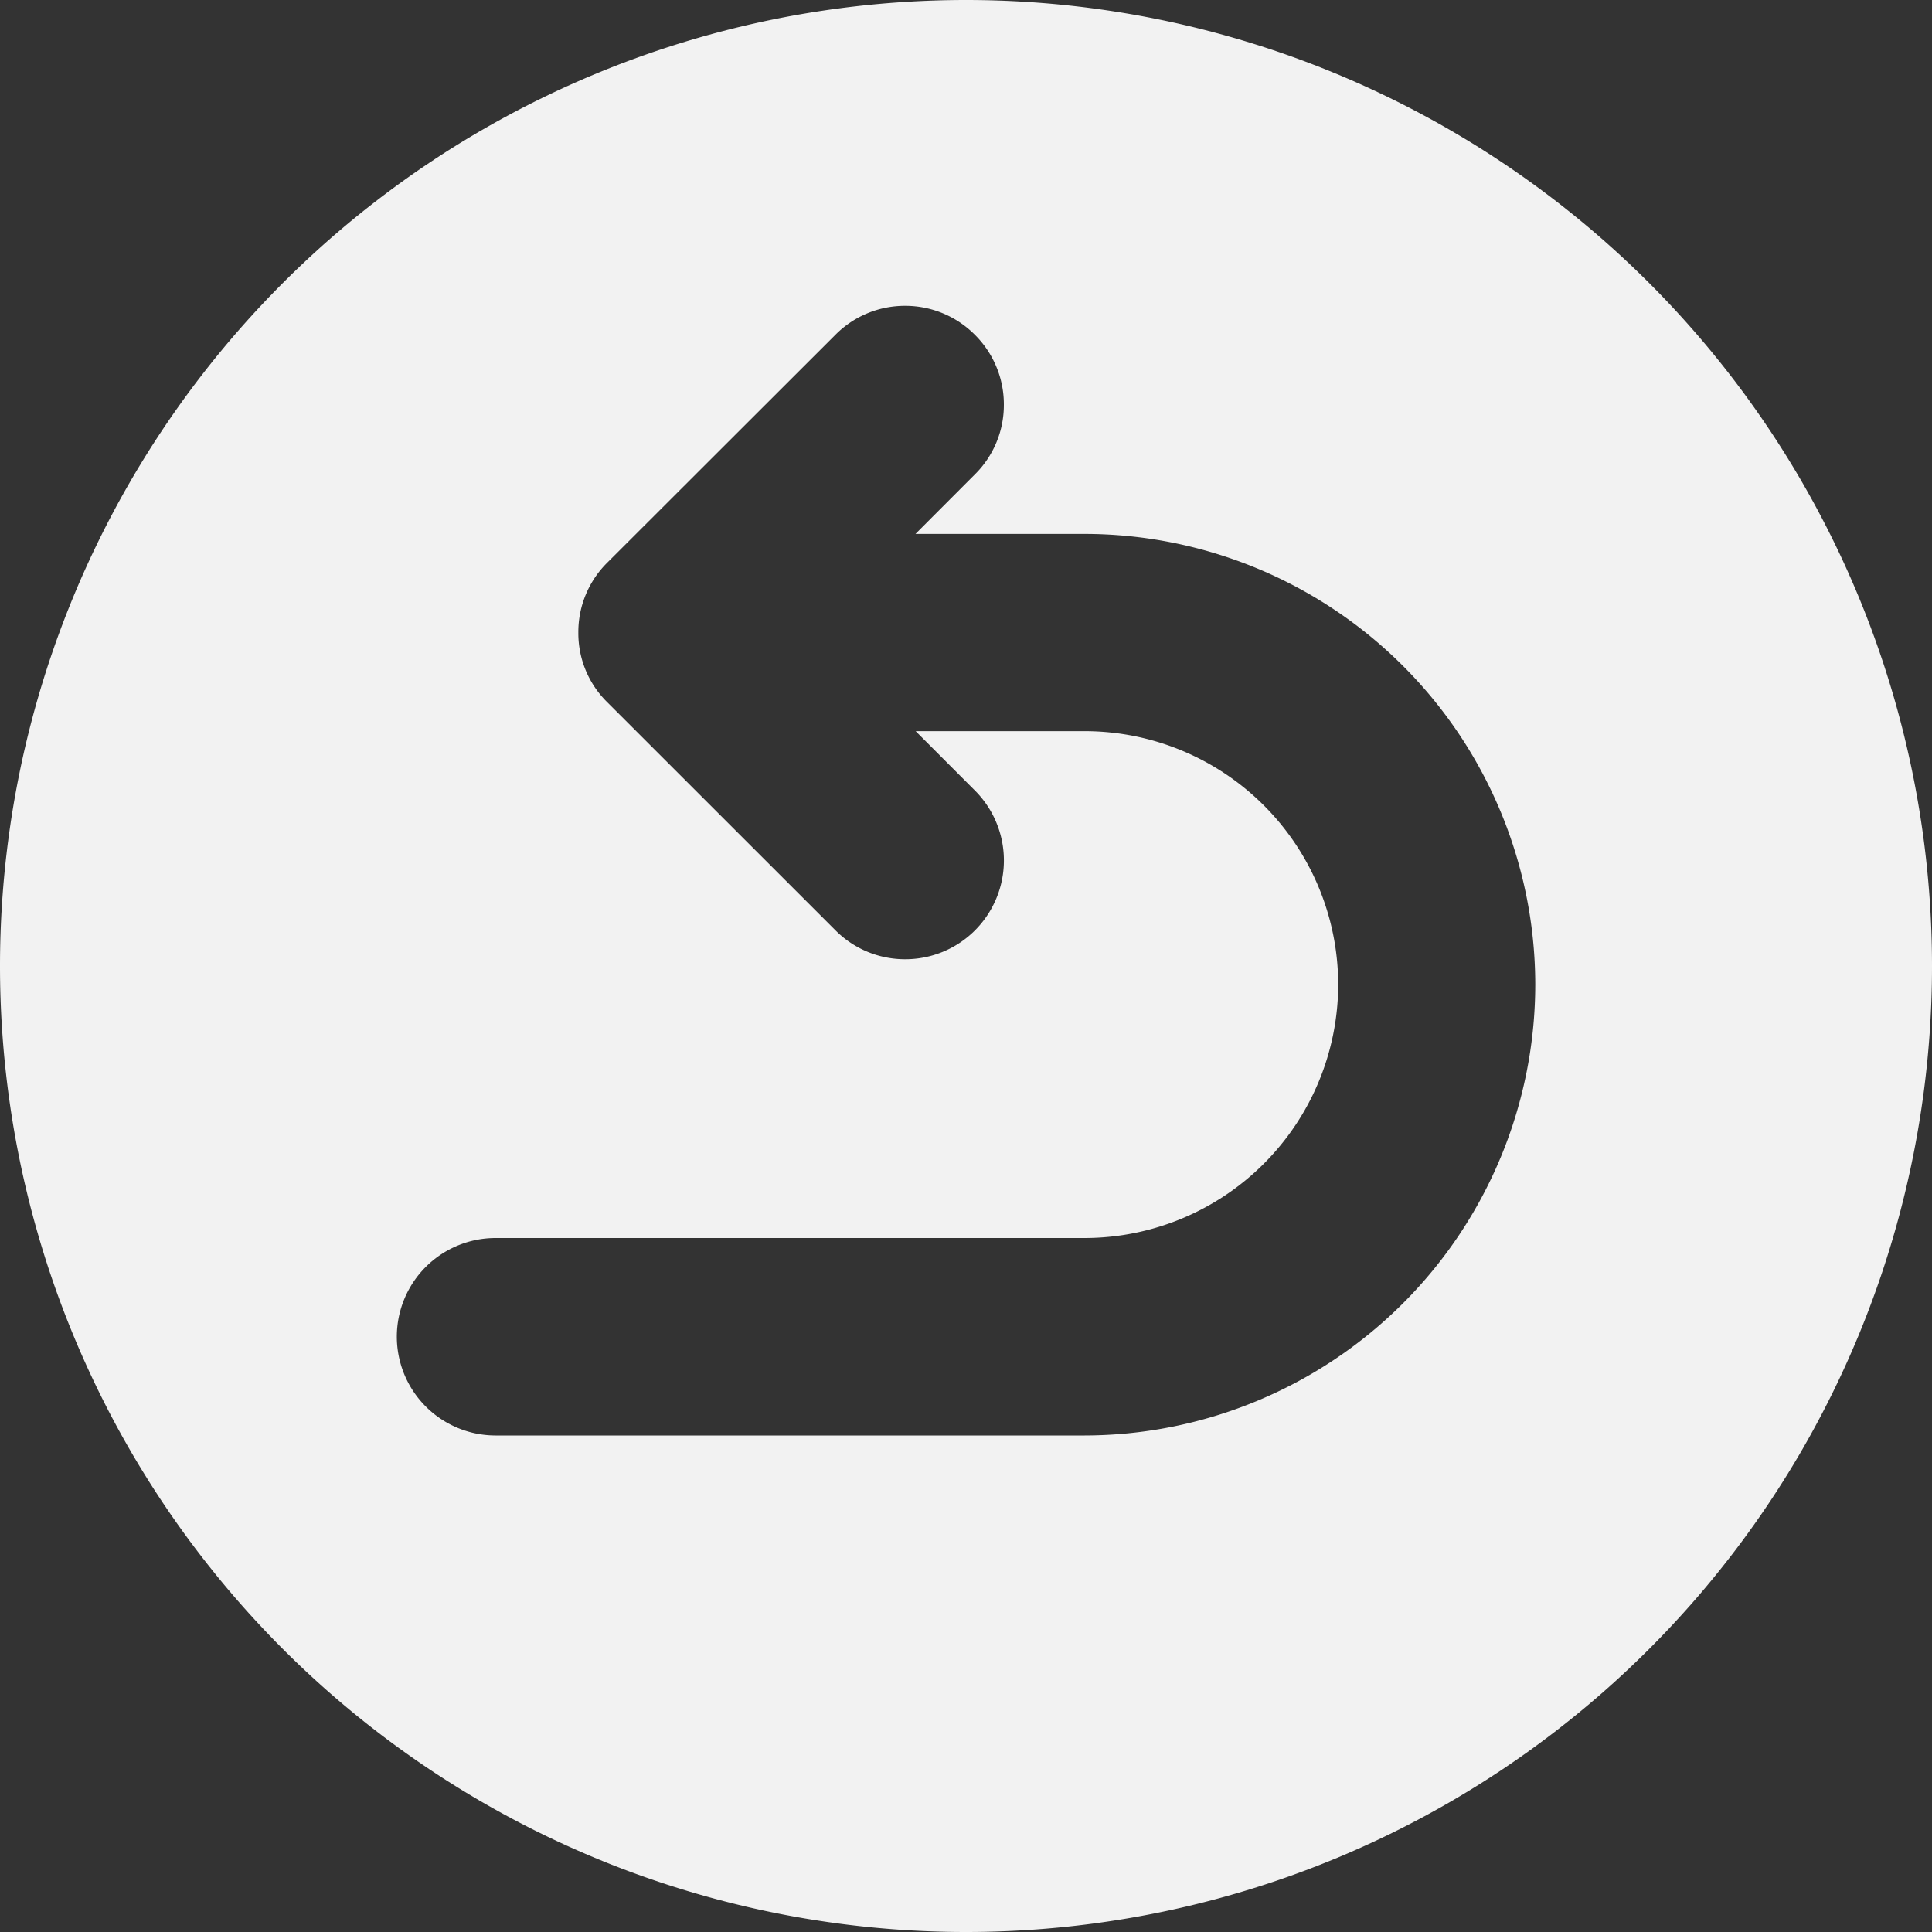 <svg xmlns="http://www.w3.org/2000/svg" xmlns:xlink="http://www.w3.org/1999/xlink" width="20" height="20" viewBox="0 0 20 20">
  <rect x="0" y="0" width="20" height="20" fill="#333333" stroke="none"/>
  <defs>
    <clipPath id="clip-tralai">
      <rect width="20" height="20"/>
    </clipPath>
  </defs>
  <g id="tralai" clip-path="url(#clip-tralai)">
    <path id="Path_30607" data-name="Path 30607" d="M-1836.757,1524.153a10,10,0,0,0-10,10,10,10,0,0,0,10,10,10,10,0,0,0,10-10A10,10,0,0,0-1836.757,1524.153Zm1.229,14.86h-6.1a1.023,1.023,0,0,1-1.021-1.023,1.022,1.022,0,0,1,1.021-1.021h6.1a2.628,2.628,0,0,0,2.624-2.625,2.626,2.626,0,0,0-2.624-2.622h-1.75l.615.616a1.024,1.024,0,0,1,0,1.445,1.019,1.019,0,0,1-.723.3,1.015,1.015,0,0,1-.723-.3l-2.361-2.36a1,1,0,0,1-.3-.722,1.008,1.008,0,0,1,.3-.724l2.361-2.358a1.012,1.012,0,0,1,.722-.3,1.014,1.014,0,0,1,.722.3,1.014,1.014,0,0,1,.3.723,1.01,1.01,0,0,1-.3.722l-.615.616h1.75a4.67,4.67,0,0,1,4.666,4.664A4.673,4.673,0,0,1-1835.528,1539.013Z" transform="translate(1846.757 -1524.153)" fill="#f2f2f2"/>
  </g>
</svg>
